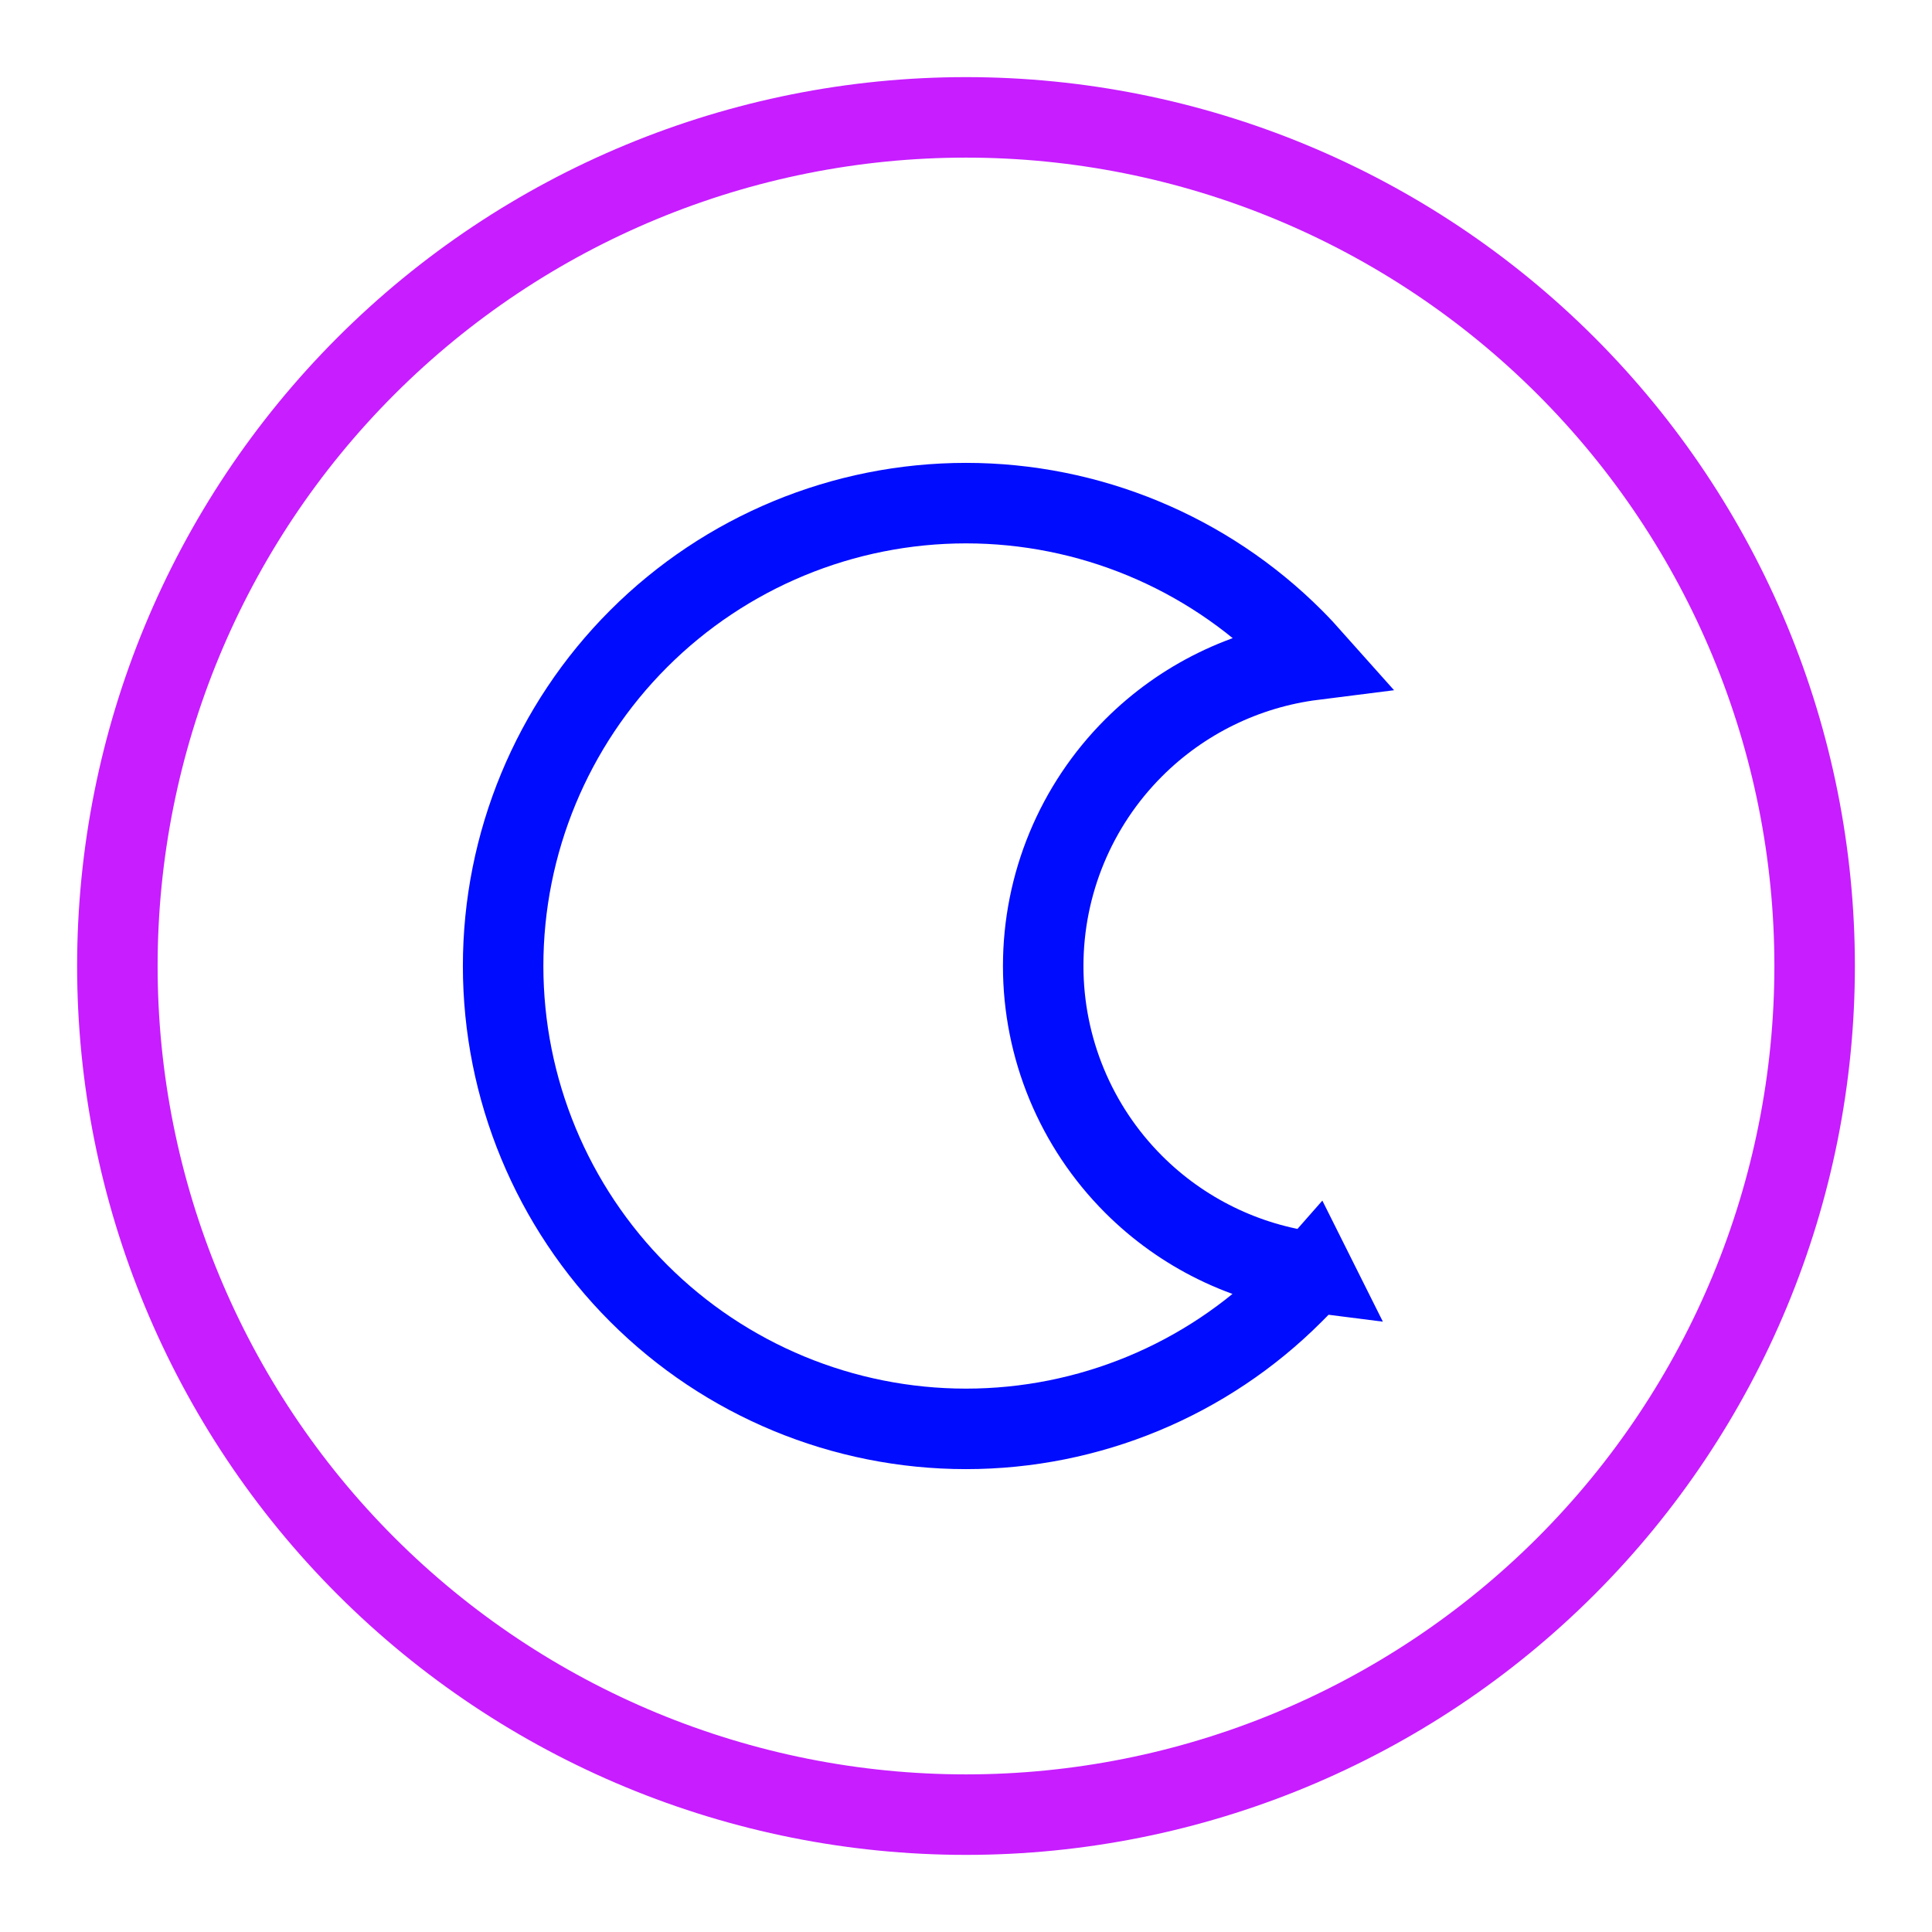 <svg xmlns="http://www.w3.org/2000/svg" fill="none" viewBox="-0.5 -0.5 24 24" id="Dark-Dislay-Mode--Streamline-Sharp-Neon">
  <desc>
    Dark Dislay Mode Streamline Icon: https://streamlinehq.com
  </desc>
  <g id="dark-dislay-mode">
    <path id="Ellipse 7" stroke="#c71dff" d="M0.958 11.5c0 2.796 1.111 5.477 3.088 7.454S8.704 22.042 11.5 22.042c2.796 0 5.477 -1.111 7.454 -3.088S22.042 14.296 22.042 11.5c0 -2.796 -1.111 -5.477 -3.088 -7.454S14.296 0.958 11.5 0.958C8.704 0.958 6.023 2.069 4.046 4.046S0.958 8.704 0.958 11.5Z" stroke-width="1"></path>
    <path id="Subtract" stroke="#000cfe" d="M15.812 15.303c-0.079 0.09 -0.161 0.177 -0.247 0.262C14.488 16.644 13.025 17.25 11.5 17.25c-1.525 0 -2.988 -0.606 -4.066 -1.684C6.356 14.488 5.75 13.025 5.75 11.5c0 -1.525 0.606 -2.988 1.684 -4.066C8.512 6.356 9.975 5.75 11.5 5.75s2.988 0.606 4.066 1.684c0.085 0.085 0.167 0.173 0.247 0.263 -0.84 0.106 -1.626 0.488 -2.231 1.093 -0.719 0.719 -1.123 1.694 -1.123 2.711s0.404 1.992 1.123 2.711c0.605 0.605 1.391 0.987 2.231 1.093Z" stroke-width="1"></path>
  </g>
</svg>
